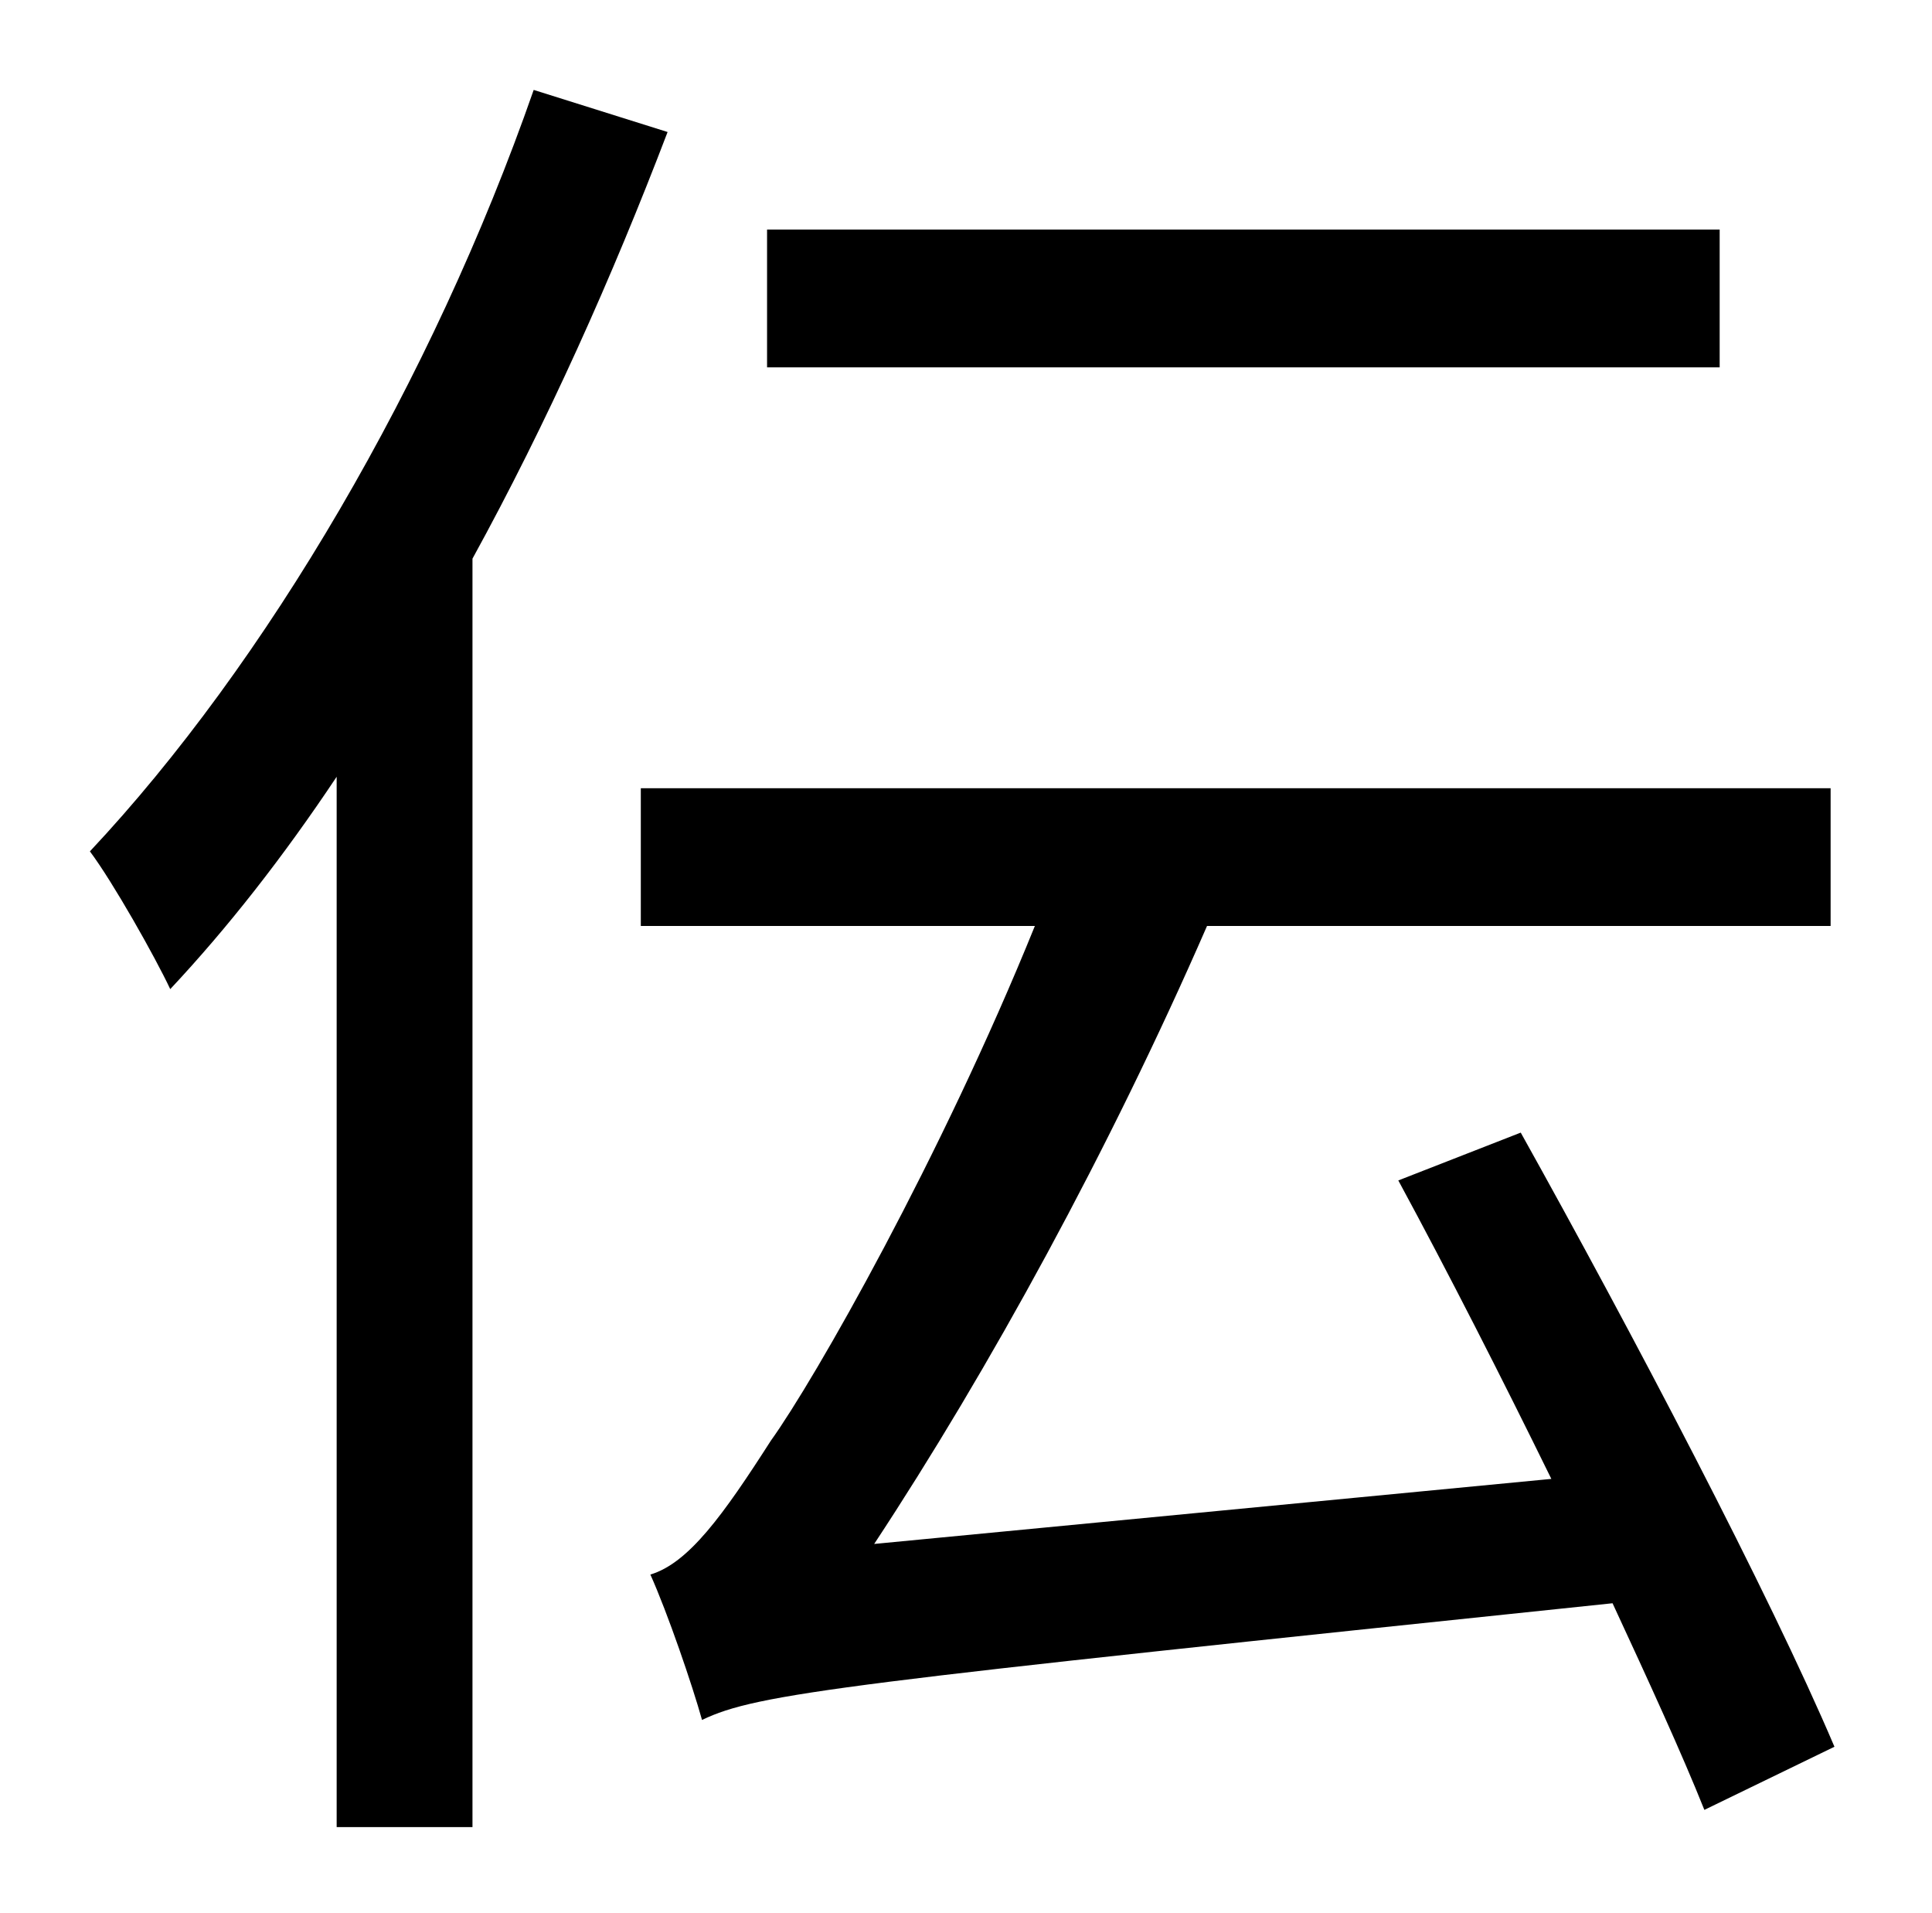 <?xml version="1.0" standalone="no"?>
<!DOCTYPE svg PUBLIC "-//W3C//DTD SVG 1.1//EN" "http://www.w3.org/Graphics/SVG/1.1/DTD/svg11.dtd" >
<svg xmlns="http://www.w3.org/2000/svg" xmlns:xlink="http://www.w3.org/1999/xlink" version="1.1" viewBox="-10 0 1010 1000">
   <path fill="currentColor"
d="M889 120v72h-498v-72h498zM269 47l70 22c-29 76 -63 152 -102 223v663h-71v-549c-28 42 -57 79 -87 111c-8 -17 -30 -56 -42 -72c92 -98 179 -246 232 -398zM949 913l-68 33c-12 -30 -29 -67 -48 -108c-402 42 -447 47 -476 61c-5 -18 -18 -56 -27 -76
c20 -6 38 -31 63 -70c23 -32 89 -148 138 -269h-206v-72h622v72h-326c-51 117 -114 232 -174 323l354 -34c-26 -53 -54 -108 -80 -156l64 -25c58 104 130 241 164 321z" />
</svg>
